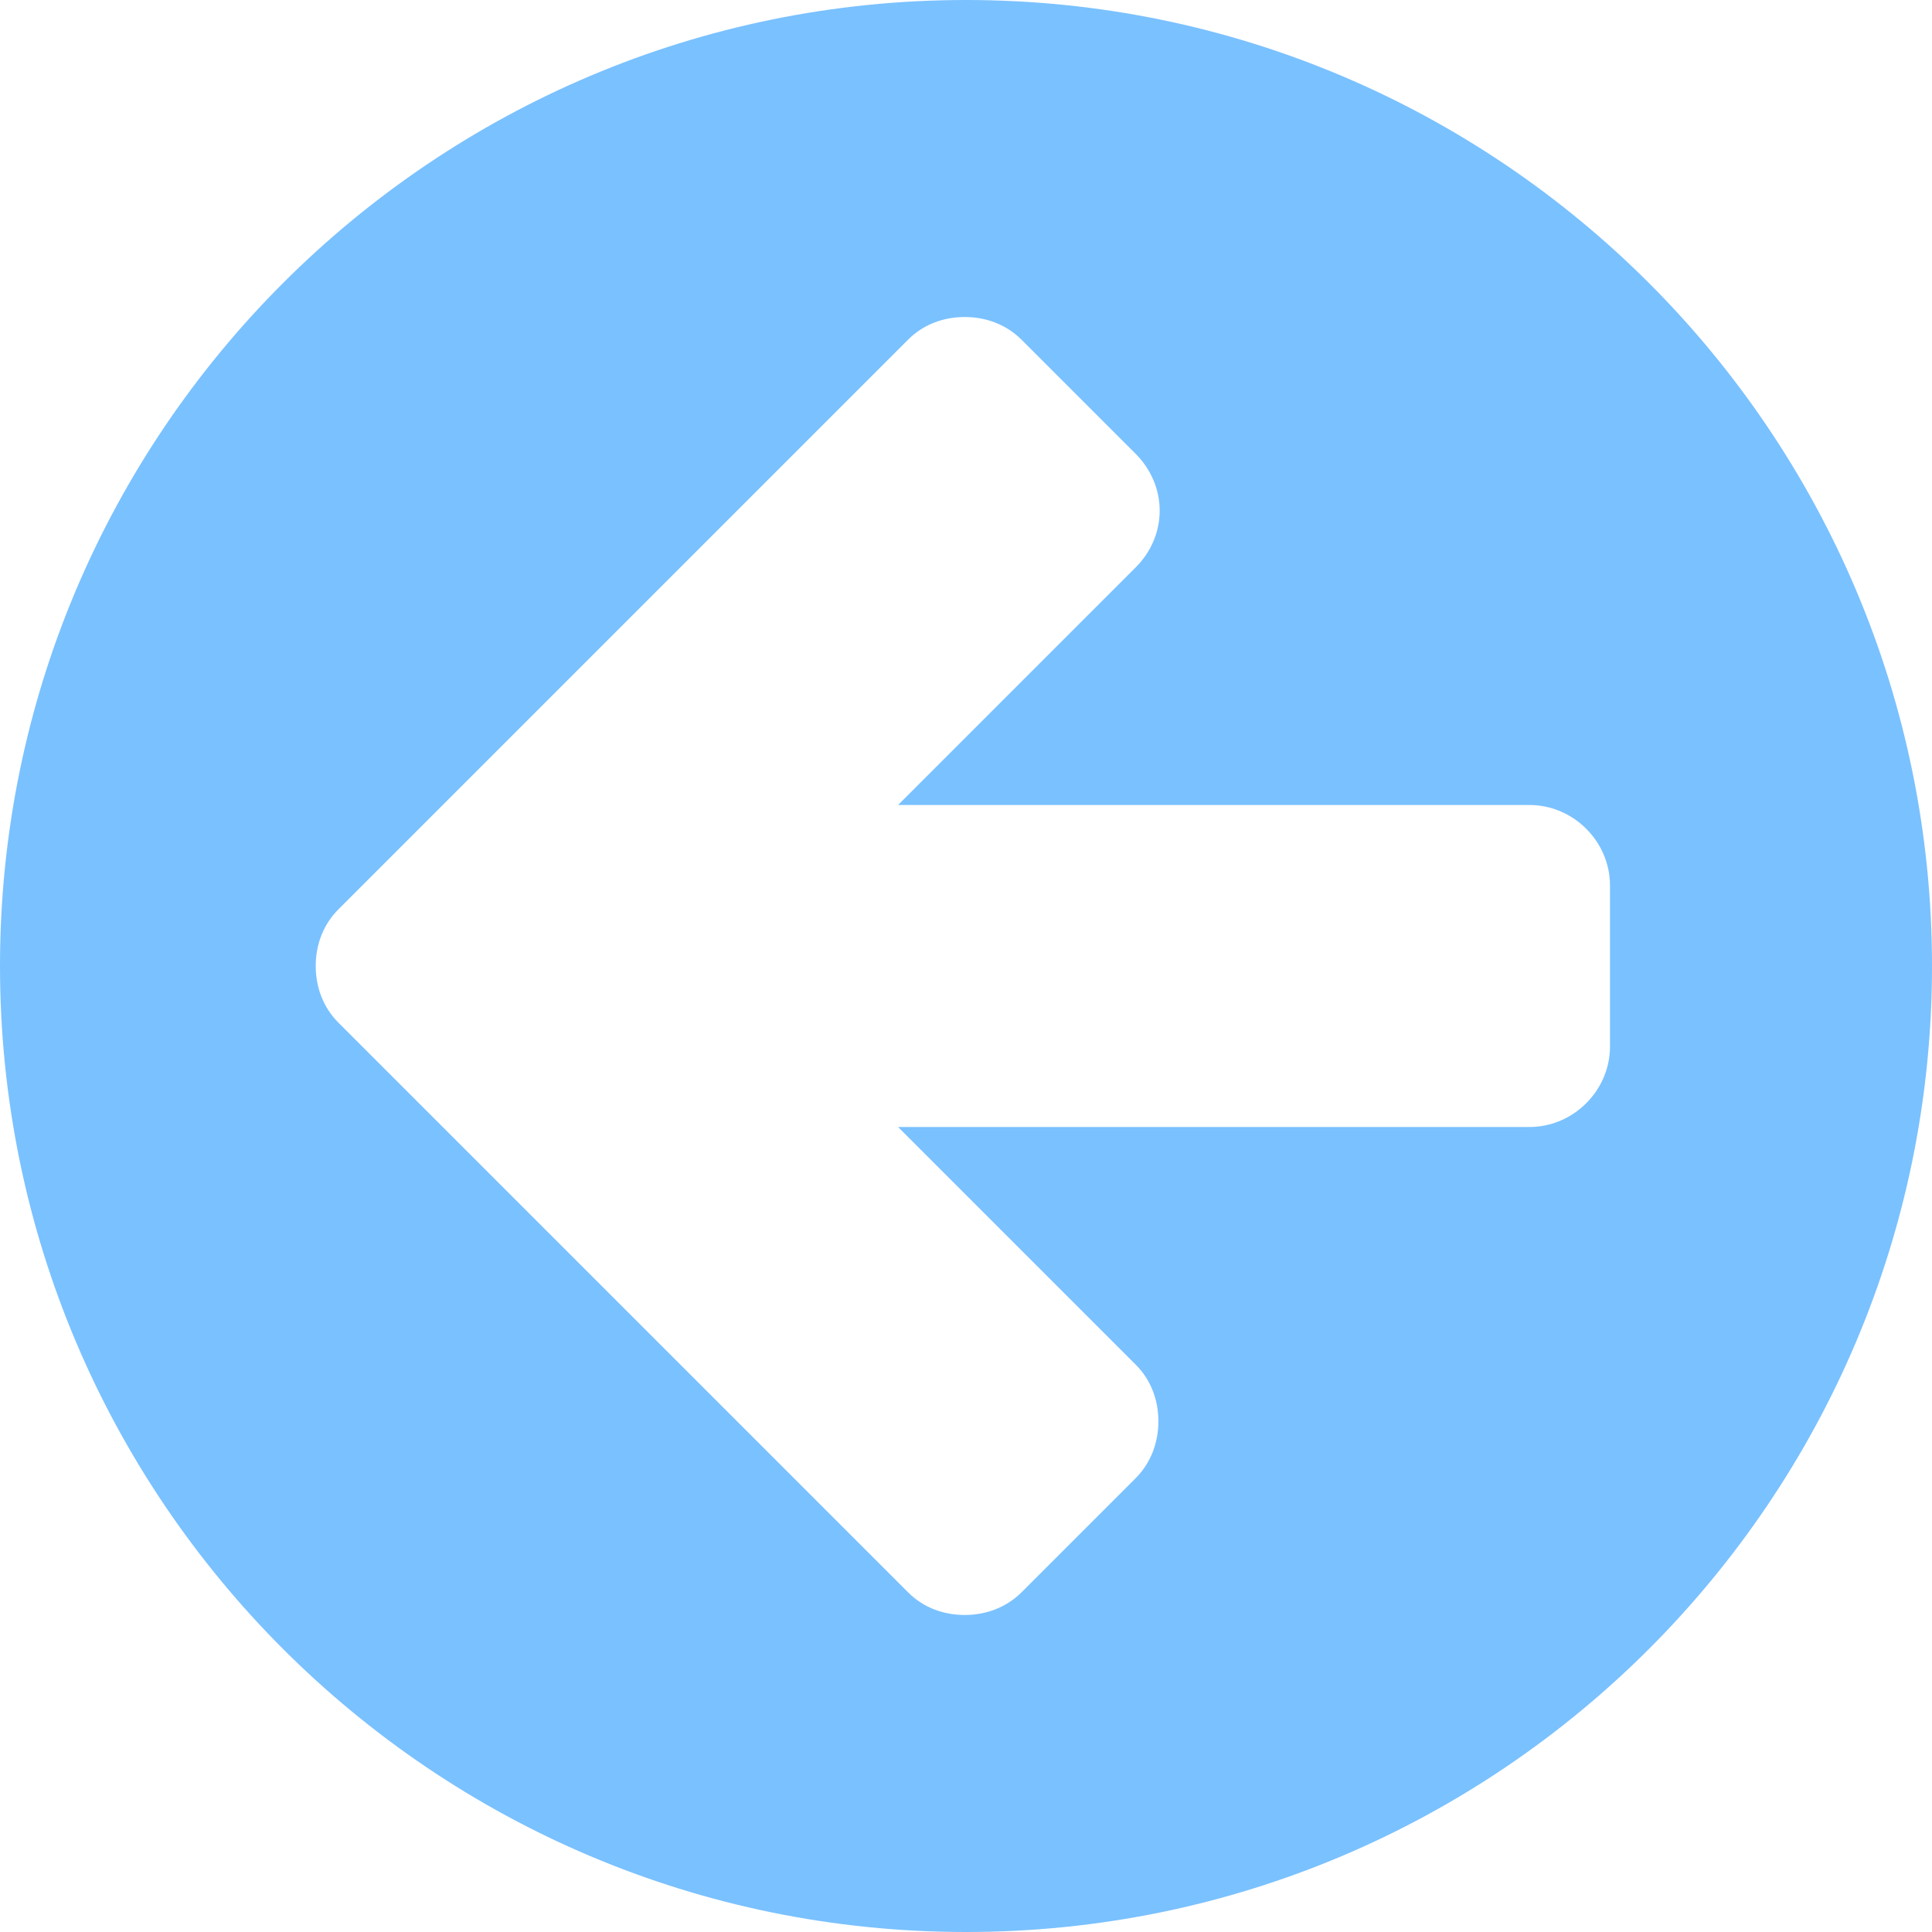 <svg width="12" height="12" viewBox="0 0 12 12" fill="none" xmlns="http://www.w3.org/2000/svg">
<path d="M10 6.5C10 6.773 9.773 7 9.5 7H5.578L7.055 8.477C7.148 8.57 7.195 8.695 7.195 8.828C7.195 8.961 7.148 9.086 7.055 9.18L6.344 9.891C6.25 9.984 6.125 10.031 5.992 10.031C5.859 10.031 5.734 9.984 5.641 9.891L2.812 7.062L2.102 6.352C2.008 6.258 1.961 6.133 1.961 6C1.961 5.867 2.008 5.742 2.102 5.648L2.812 4.938L5.641 2.109C5.734 2.016 5.859 1.969 5.992 1.969C6.125 1.969 6.25 2.016 6.344 2.109L7.055 2.82C7.148 2.914 7.203 3.039 7.203 3.172C7.203 3.305 7.148 3.43 7.055 3.523L5.578 5H9.5C9.773 5 10 5.227 10 5.5V6.5ZM12 6C12 2.688 9.312 -5.96046e-07 6 -5.96046e-07C2.688 -5.96046e-07 0 2.688 0 6C0 9.312 2.688 12 6 12C9.312 12 12 9.312 12 6Z" fill="#7AC1FF"/>
</svg>
